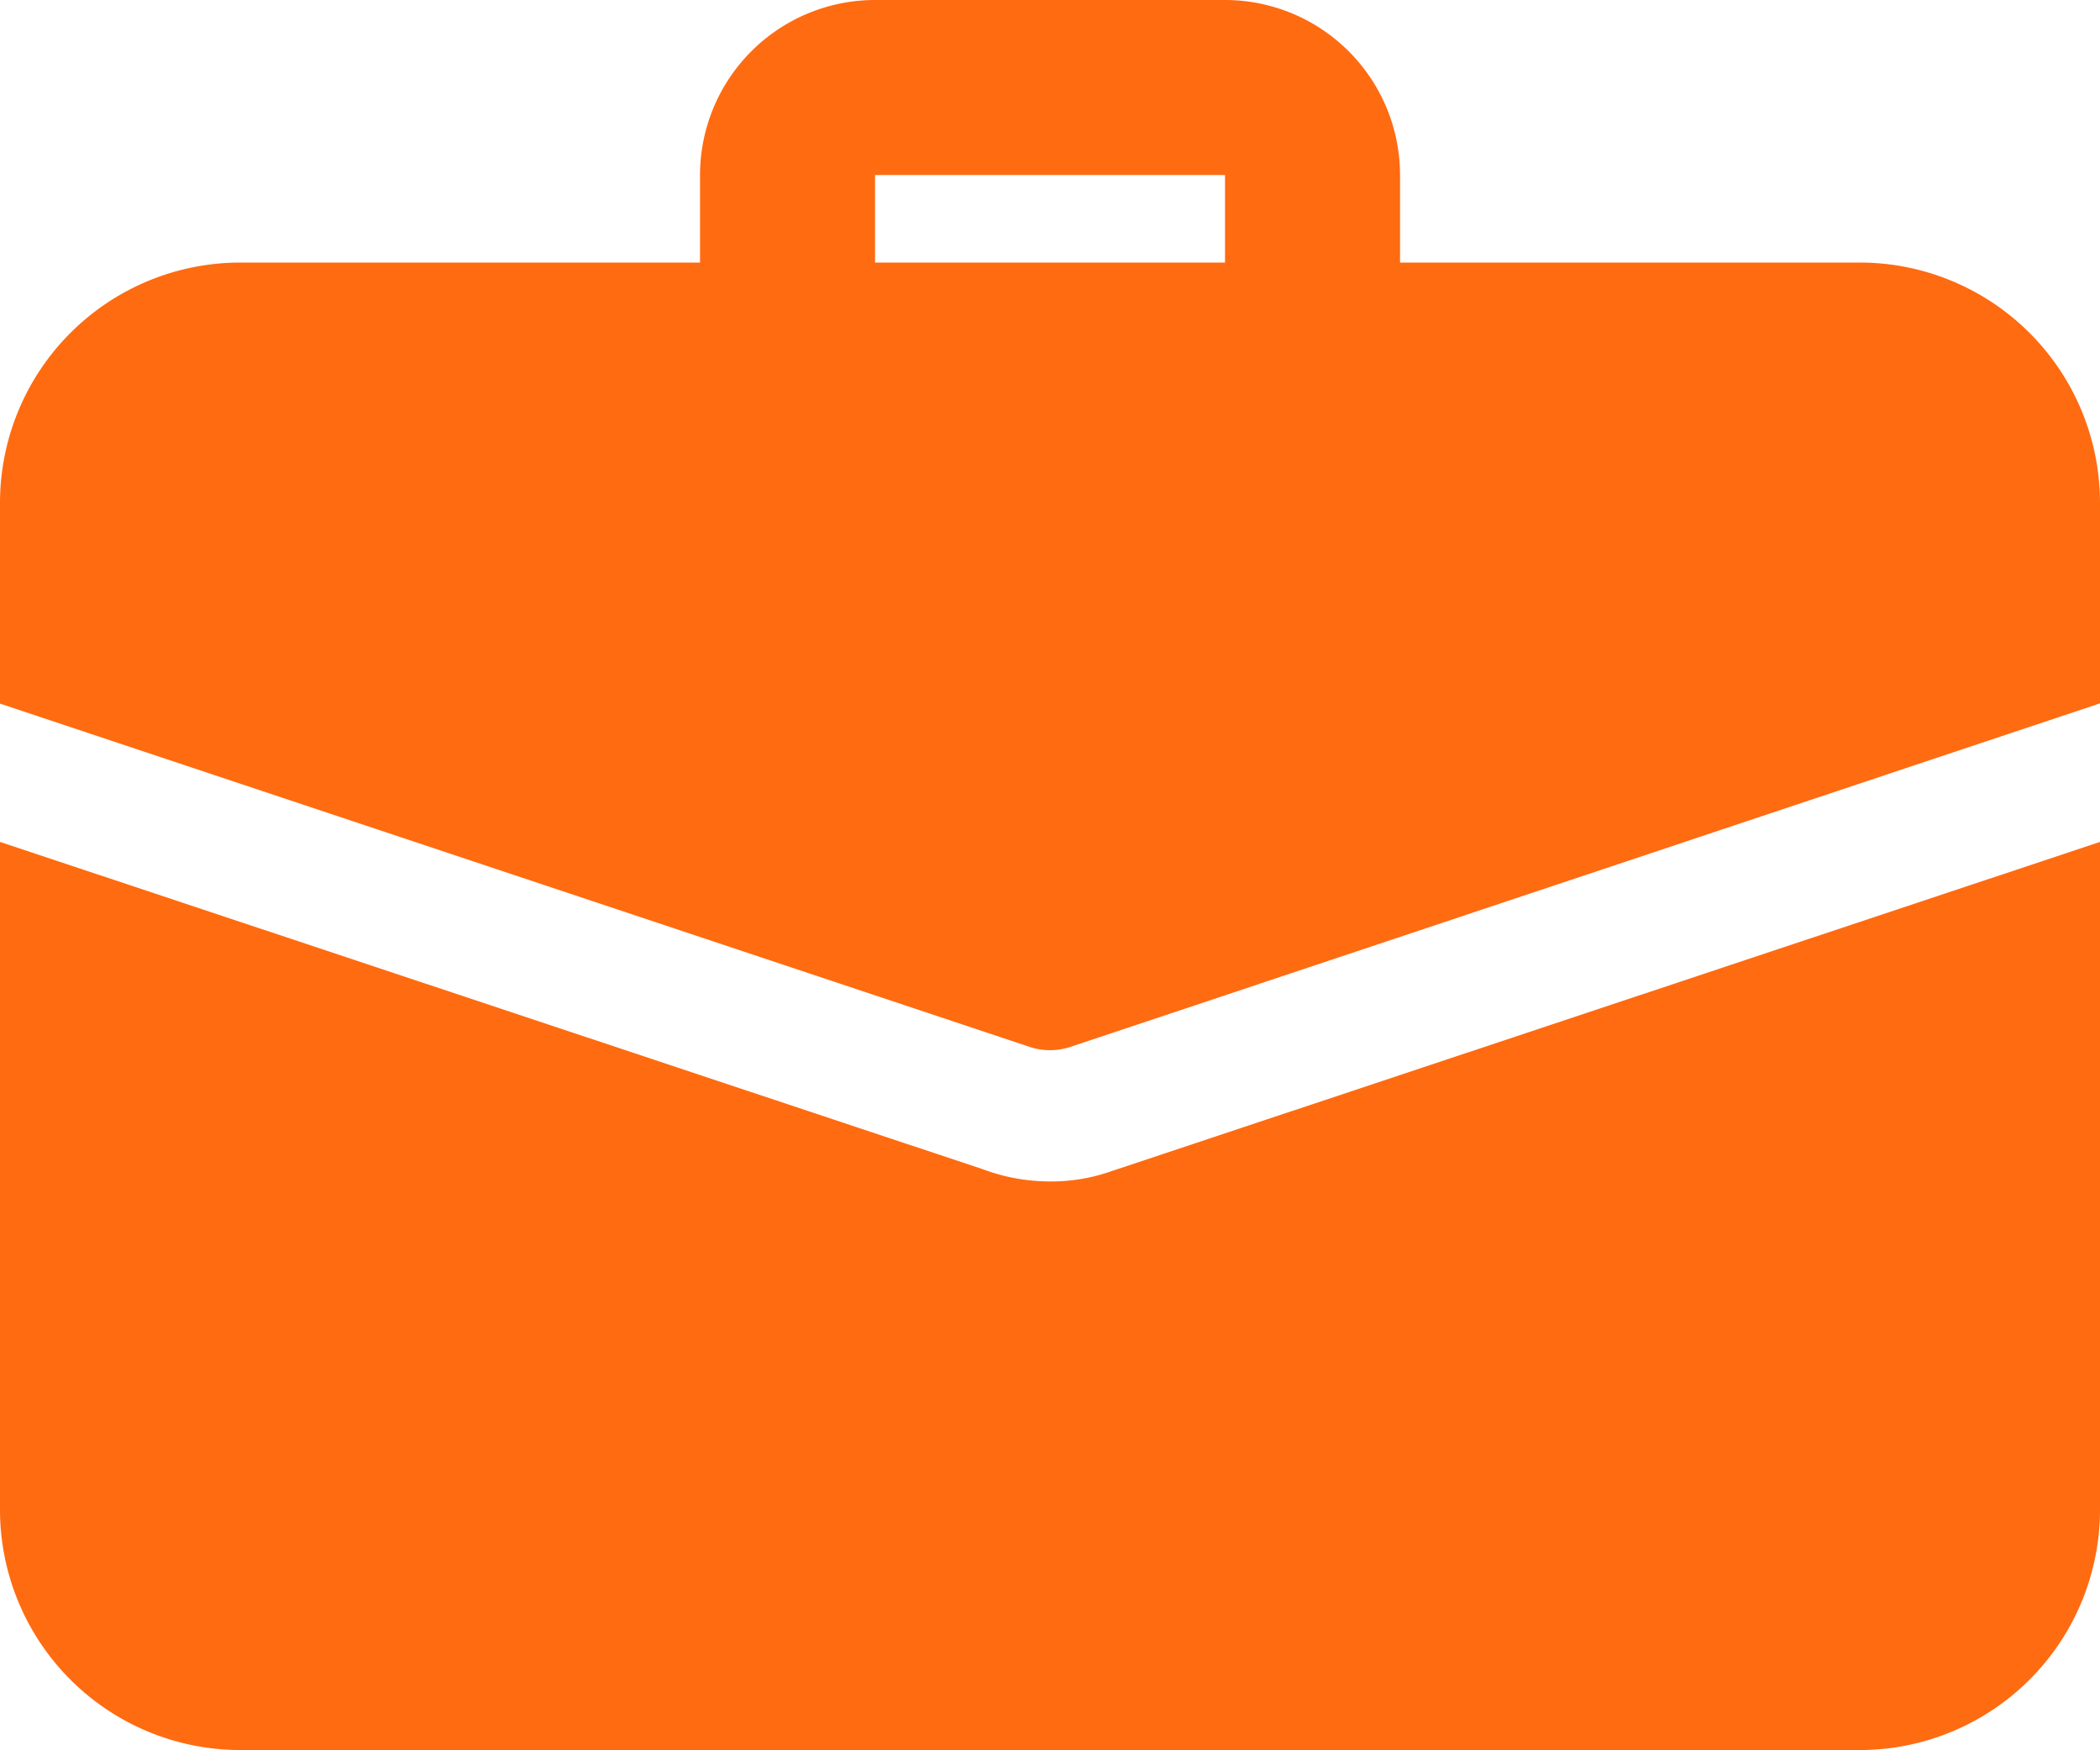 <svg xmlns="http://www.w3.org/2000/svg" width="33.2" height="27.667" viewBox="0 0 33.2 27.667">
  <g id="suitcase" transform="translate(0 -2)">
    <path id="Trazado_59" data-name="Trazado 59" d="M17.683,8.225A1.384,1.384,0,0,1,16.3,6.842V4.767H10.767V6.842A1.383,1.383,0,1,1,8,6.842V4.767A2.769,2.769,0,0,1,10.767,2H16.3a2.769,2.769,0,0,1,2.767,2.767V6.842A1.384,1.384,0,0,1,17.683,8.225Z" transform="translate(3.067)" fill="#ff6b11"/>
    <path id="Trazado_60" data-name="Trazado 60" d="M17.582,16.821a2.849,2.849,0,0,1-.982.166,3.031,3.031,0,0,1-1.065-.194L0,11.62V22.175a3.8,3.8,0,0,0,3.8,3.8H29.4a3.8,3.8,0,0,0,3.8-3.8V11.62Z" transform="translate(0 3.688)" fill="#ff6b11"/>
    <path id="Trazado_61" data-name="Trazado 61" d="M33.2,8.8v3.168L16.932,17.395a1.024,1.024,0,0,1-.664,0L0,11.972V8.8A3.8,3.8,0,0,1,3.8,5H29.4A3.8,3.8,0,0,1,33.2,8.8Z" transform="translate(0 1.15)" fill="#ff6b11"/>
  </g>
</svg>

